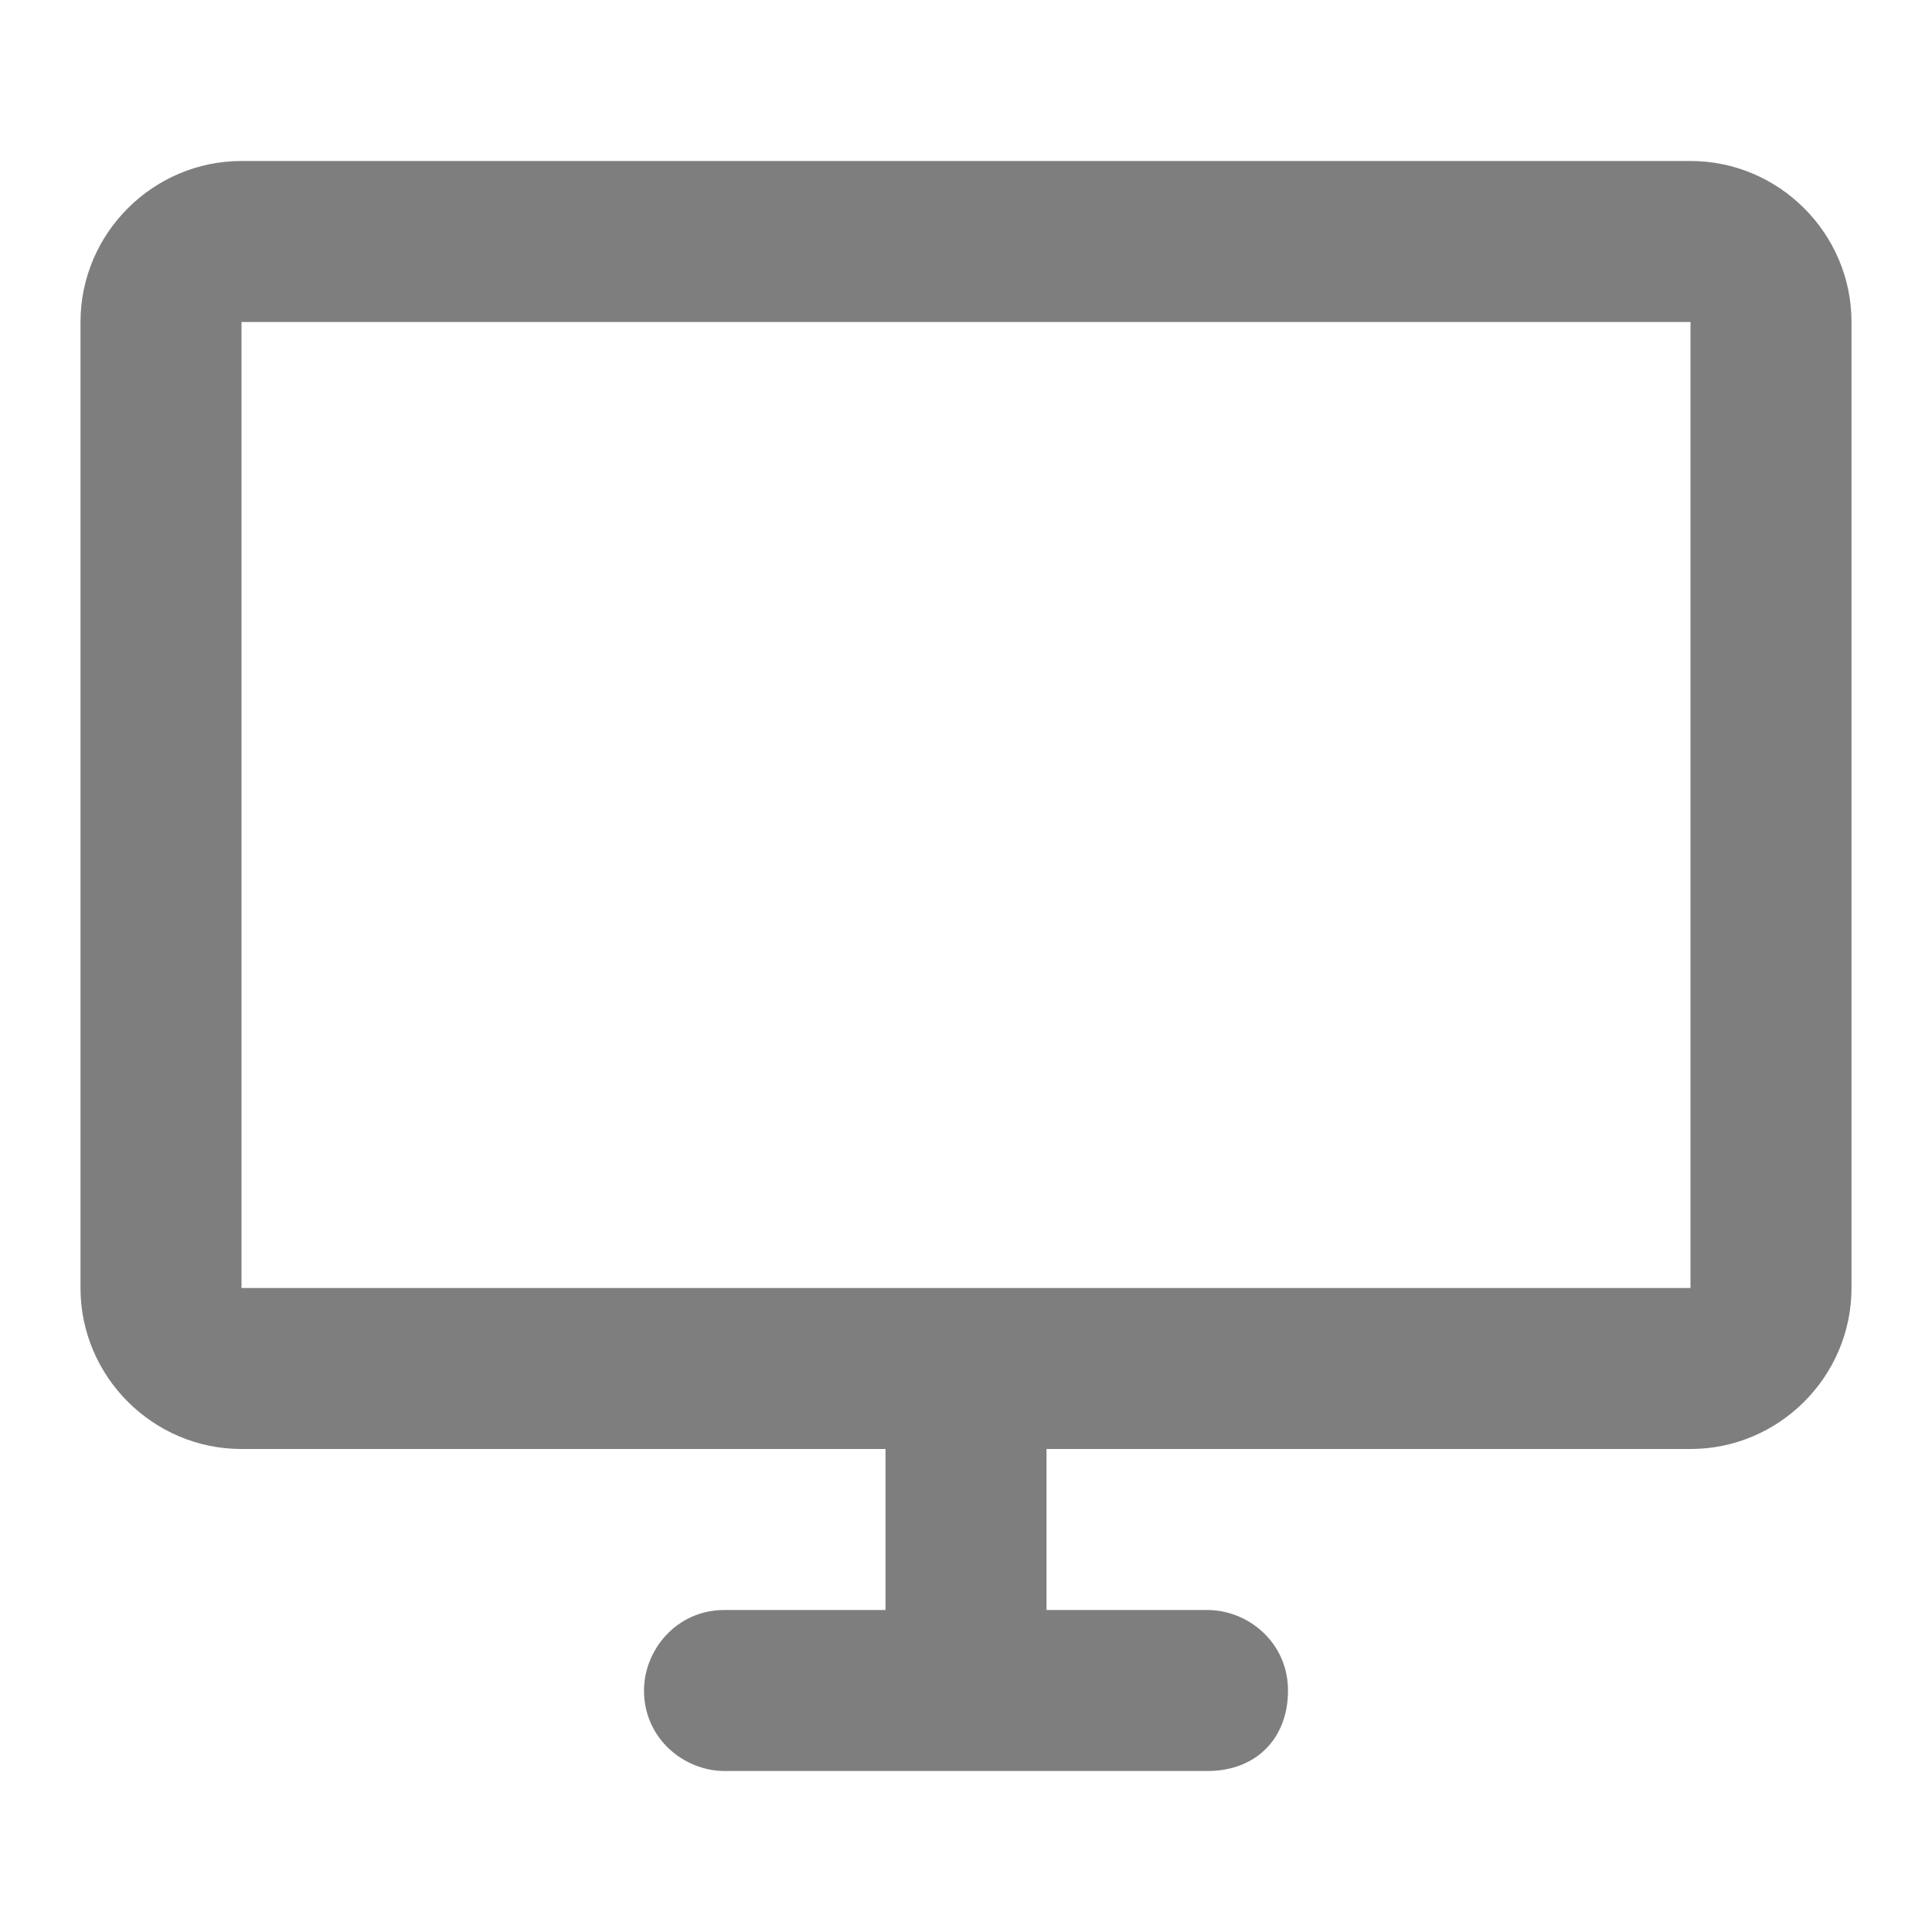 <?xml version="1.0" encoding="utf-8"?>
<!-- Generator: Adobe Illustrator 24.2.1, SVG Export Plug-In . SVG Version: 6.00 Build 0)  -->
<svg version="1.1" id="图层_1" xmlns="http://www.w3.org/2000/svg" xmlns:xlink="http://www.w3.org/1999/xlink" x="0px" y="0px"
	 viewBox="0 0 24 24" style="enable-background:new 0 0 24 24;" xml:space="preserve">
<style type="text/css">
	.st0{fill:#7E7E7E;}
</style>
<g>
	<path class="st0" d="M11,20.5v-3c0-0.5,0.4-1,1-1l0,0c0.5,0,1,0.4,1,1v3c0,0.5-0.4,1-1,1l0,0C11.5,21.5,11,21.1,11,20.5z"/>
</g>
<g>
	<path class="st0" d="M15,22H9c-0.5,0-1-0.4-1-1l0,0c0-0.5,0.4-1,1-1h6c0.5,0,1,0.4,1,1l0,0C16,21.6,15.6,22,15,22z"/>
</g>
<g>
	<path class="st0" d="M21,4v12H3V4H21 M21,2H3C1.9,2,1,2.9,1,4v12c0,1.1,0.9,2,2,2h18c1.1,0,2-0.9,2-2V4C23,2.9,22.1,2,21,2L21,2z"
		/>
</g>
</svg>
